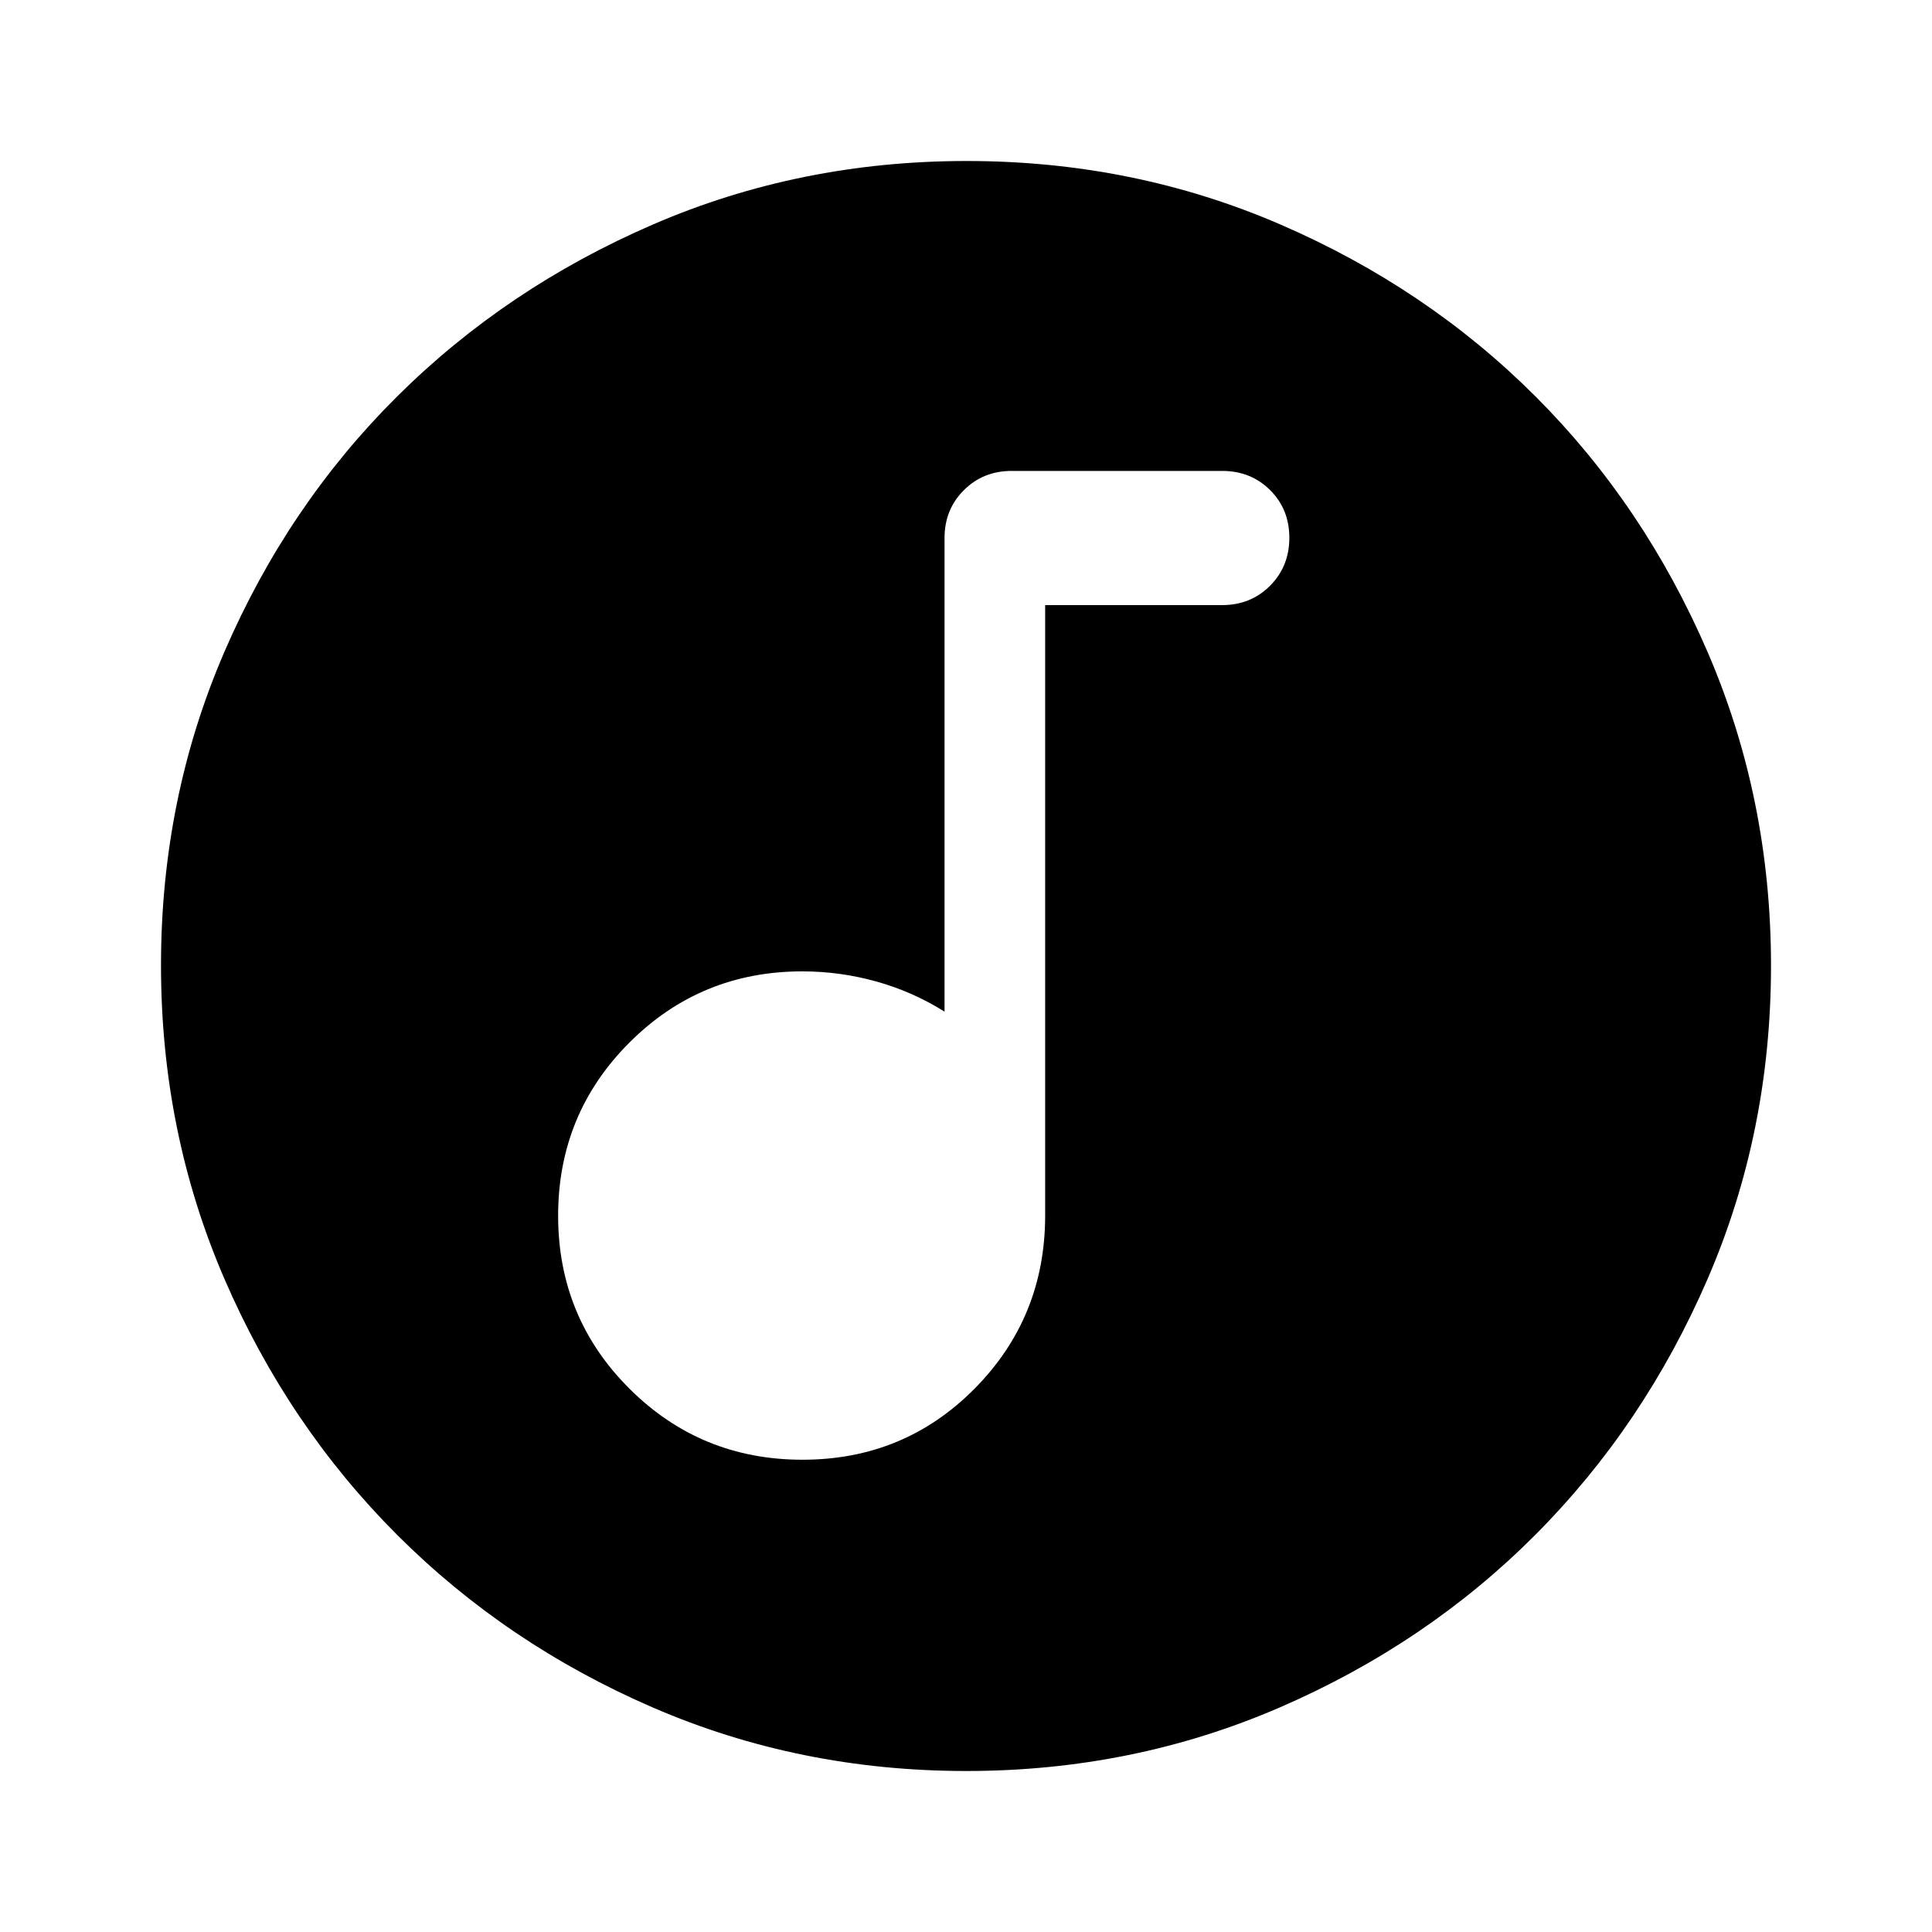 <svg xmlns="http://www.w3.org/2000/svg" height="40" viewBox="0 -960 960 960" width="40"><path d="M398.745-234.667q50.588 0 85.588-35.388 35-35.389 35-85.945v-303.334h88.001q14.166 0 23.749-9.617 9.584-9.617 9.584-23.833 0-14.216-9.584-23.716-9.583-9.5-23.749-9.5H502.667q-14.167 0-23.75 9.583t-9.583 23.75v235.334q-16-10-34.001-15-18-5-36.666-5-50.556 0-85.945 35.412-35.389 35.411-35.389 86 0 50.588 35.412 85.921 35.412 35.333 86 35.333ZM480.177-80q-82.822 0-155.666-31.5t-127.178-85.833Q143-251.667 111.5-324.56 80-397.454 80-480.333q0-82.88 31.5-155.773Q143-709 197.333-763q54.334-54 127.227-85.5Q397.454-880 480.333-880q82.88 0 155.773 31.5Q709-817 763-763t85.5 127Q880-563 880-480.177q0 82.822-31.5 155.666T763-197.456q-54 54.21-127 85.833Q563-80 480.177-80Z"/></svg>